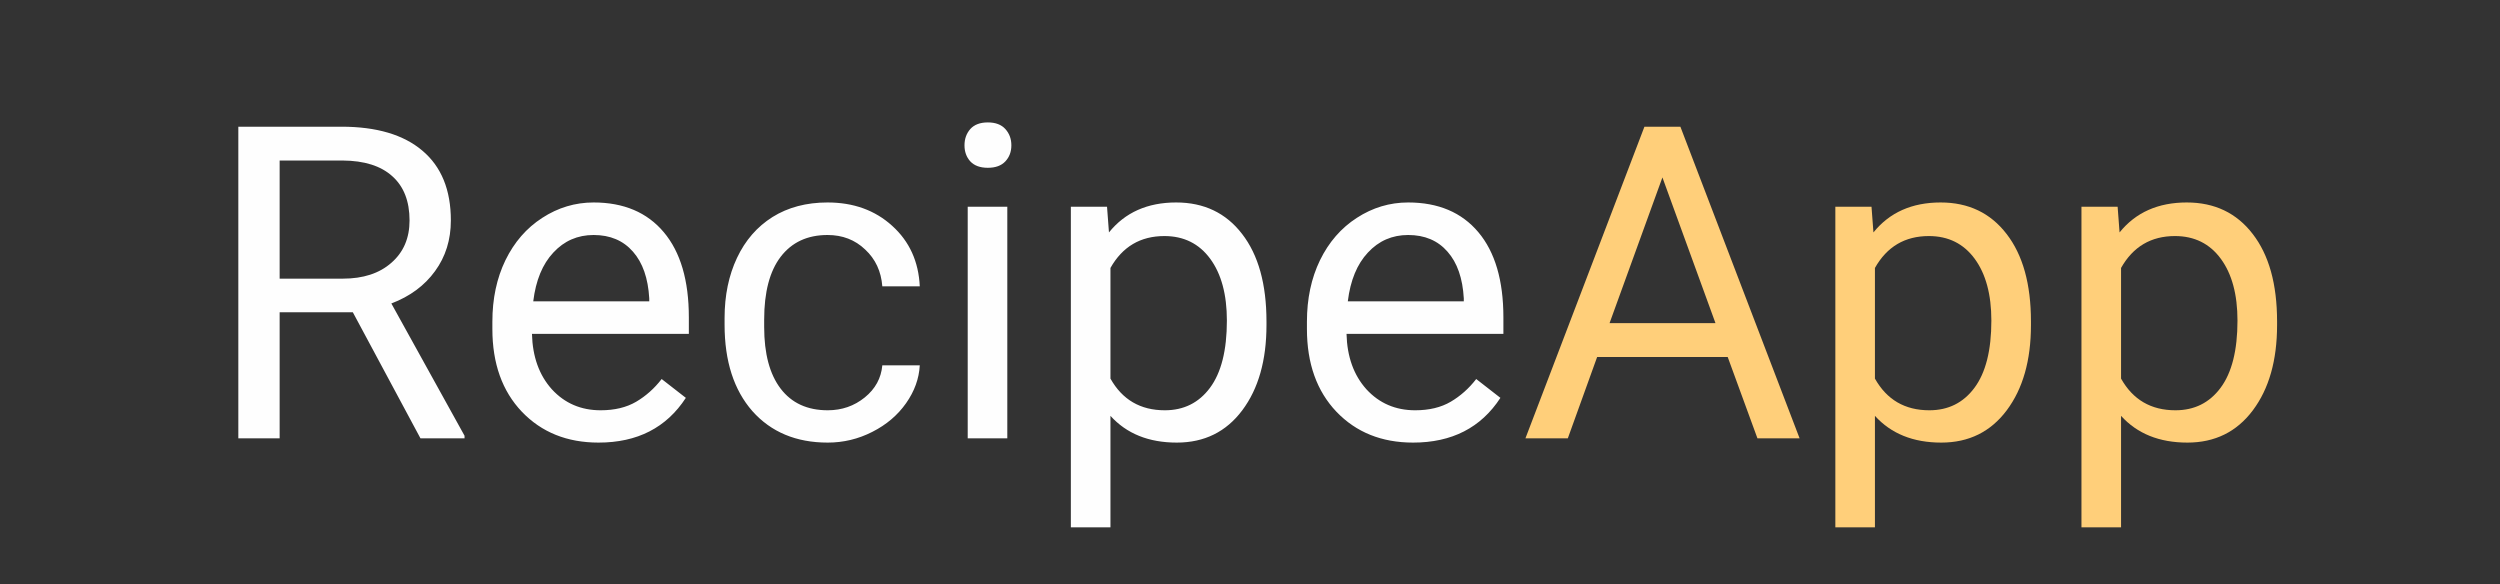<svg width="154" height="36" viewBox="0 0 154 36" fill="none" xmlns="http://www.w3.org/2000/svg">
<rect x="0" y="0" width="154" height="36" fill="#333333" stroke="none"/>
<path d="M21.734 19.235H17.226V27H14.681V7.805H21.036C23.198 7.805 24.859 8.297 26.019 9.281C27.188 10.266 27.773 11.698 27.773 13.579C27.773 14.774 27.447 15.816 26.797 16.704C26.155 17.591 25.259 18.255 24.107 18.694L28.616 26.842V27H25.9L21.734 19.235ZM17.226 17.165H21.115C22.372 17.165 23.369 16.84 24.107 16.189C24.855 15.539 25.228 14.669 25.228 13.579C25.228 12.393 24.872 11.483 24.16 10.85C23.457 10.217 22.438 9.896 21.102 9.888H17.226V17.165ZM36.869 27.264C34.935 27.264 33.362 26.631 32.149 25.365C30.936 24.091 30.33 22.39 30.33 20.263V19.815C30.33 18.4 30.598 17.139 31.134 16.031C31.679 14.915 32.435 14.045 33.402 13.421C34.377 12.788 35.432 12.472 36.566 12.472C38.42 12.472 39.862 13.082 40.89 14.304C41.919 15.526 42.433 17.275 42.433 19.551V20.566H32.769C32.804 21.973 33.213 23.111 33.995 23.981C34.786 24.842 35.788 25.273 37.001 25.273C37.862 25.273 38.592 25.097 39.19 24.746C39.787 24.394 40.31 23.928 40.758 23.348L42.248 24.508C41.053 26.345 39.26 27.264 36.869 27.264ZM36.566 14.476C35.581 14.476 34.755 14.836 34.087 15.557C33.419 16.269 33.006 17.27 32.848 18.562H39.994V18.378C39.923 17.139 39.589 16.181 38.992 15.504C38.394 14.818 37.585 14.476 36.566 14.476ZM50.989 25.273C51.859 25.273 52.619 25.009 53.27 24.482C53.92 23.955 54.28 23.295 54.351 22.504H56.658C56.614 23.322 56.333 24.1 55.814 24.838C55.295 25.576 54.601 26.165 53.731 26.605C52.87 27.044 51.956 27.264 50.989 27.264C49.046 27.264 47.499 26.618 46.348 25.326C45.206 24.025 44.634 22.25 44.634 20V19.591C44.634 18.202 44.889 16.967 45.399 15.886C45.909 14.805 46.638 13.966 47.587 13.368C48.545 12.771 49.675 12.472 50.976 12.472C52.575 12.472 53.902 12.951 54.957 13.909C56.02 14.867 56.587 16.11 56.658 17.64H54.351C54.28 16.717 53.929 15.961 53.296 15.372C52.672 14.774 51.898 14.476 50.976 14.476C49.736 14.476 48.774 14.924 48.088 15.82C47.412 16.708 47.073 17.996 47.073 19.683V20.145C47.073 21.788 47.412 23.054 48.088 23.941C48.765 24.829 49.732 25.273 50.989 25.273ZM62.05 27H59.611V12.735H62.05V27ZM59.413 8.952C59.413 8.556 59.532 8.222 59.769 7.95C60.015 7.677 60.376 7.541 60.85 7.541C61.325 7.541 61.685 7.677 61.931 7.95C62.177 8.222 62.3 8.556 62.3 8.952C62.3 9.347 62.177 9.677 61.931 9.94C61.685 10.204 61.325 10.336 60.85 10.336C60.376 10.336 60.015 10.204 59.769 9.94C59.532 9.677 59.413 9.347 59.413 8.952ZM78.015 20.026C78.015 22.197 77.519 23.946 76.525 25.273C75.532 26.6 74.188 27.264 72.491 27.264C70.76 27.264 69.397 26.714 68.404 25.616V32.484H65.965V12.735H68.193L68.312 14.317C69.305 13.087 70.685 12.472 72.452 12.472C74.165 12.472 75.519 13.118 76.512 14.41C77.514 15.702 78.015 17.499 78.015 19.802V20.026ZM75.576 19.749C75.576 18.141 75.233 16.871 74.548 15.939C73.862 15.007 72.922 14.541 71.727 14.541C70.25 14.541 69.143 15.196 68.404 16.506V23.322C69.134 24.623 70.25 25.273 71.753 25.273C72.922 25.273 73.849 24.811 74.535 23.889C75.229 22.957 75.576 21.577 75.576 19.749ZM87.046 27.264C85.112 27.264 83.539 26.631 82.326 25.365C81.113 24.091 80.507 22.39 80.507 20.263V19.815C80.507 18.4 80.775 17.139 81.311 16.031C81.856 14.915 82.612 14.045 83.579 13.421C84.554 12.788 85.609 12.472 86.743 12.472C88.597 12.472 90.039 13.082 91.067 14.304C92.095 15.526 92.609 17.275 92.609 19.551V20.566H82.946C82.981 21.973 83.39 23.111 84.172 23.981C84.963 24.842 85.965 25.273 87.178 25.273C88.039 25.273 88.769 25.097 89.366 24.746C89.964 24.394 90.487 23.928 90.935 23.348L92.425 24.508C91.23 26.345 89.436 27.264 87.046 27.264ZM86.743 14.476C85.758 14.476 84.932 14.836 84.264 15.557C83.596 16.269 83.183 17.27 83.025 18.562H90.17V18.378C90.1 17.139 89.766 16.181 89.168 15.504C88.571 14.818 87.762 14.476 86.743 14.476Z" fill="#FEFEFE"/>
<path d="M106.426 21.99H98.384L96.578 27H93.967L101.297 7.805H103.512L110.855 27H108.258L106.426 21.99ZM99.148 19.907H105.674L102.405 10.929L99.148 19.907ZM125.107 20.026C125.107 22.197 124.61 23.946 123.617 25.273C122.624 26.6 121.279 27.264 119.583 27.264C117.852 27.264 116.489 26.714 115.496 25.616V32.484H113.057V12.735H115.285L115.404 14.317C116.397 13.087 117.777 12.472 119.543 12.472C121.257 12.472 122.611 13.118 123.604 14.41C124.606 15.702 125.107 17.499 125.107 19.802V20.026ZM122.668 19.749C122.668 18.141 122.325 16.871 121.64 15.939C120.954 15.007 120.014 14.541 118.818 14.541C117.342 14.541 116.234 15.196 115.496 16.506V23.322C116.226 24.623 117.342 25.273 118.845 25.273C120.014 25.273 120.941 24.811 121.626 23.889C122.321 22.957 122.668 21.577 122.668 19.749ZM140.268 20.026C140.268 22.197 139.771 23.946 138.778 25.273C137.785 26.6 136.44 27.264 134.744 27.264C133.013 27.264 131.65 26.714 130.657 25.616V32.484H128.218V12.735H130.446L130.565 14.317C131.558 13.087 132.938 12.472 134.705 12.472C136.418 12.472 137.772 13.118 138.765 14.41C139.767 15.702 140.268 17.499 140.268 19.802V20.026ZM137.829 19.749C137.829 18.141 137.486 16.871 136.801 15.939C136.115 15.007 135.175 14.541 133.979 14.541C132.503 14.541 131.396 15.196 130.657 16.506V23.322C131.387 24.623 132.503 25.273 134.006 25.273C135.175 25.273 136.102 24.811 136.788 23.889C137.482 22.957 137.829 21.577 137.829 19.749Z" fill="#FFCF7A"/>
</svg>
